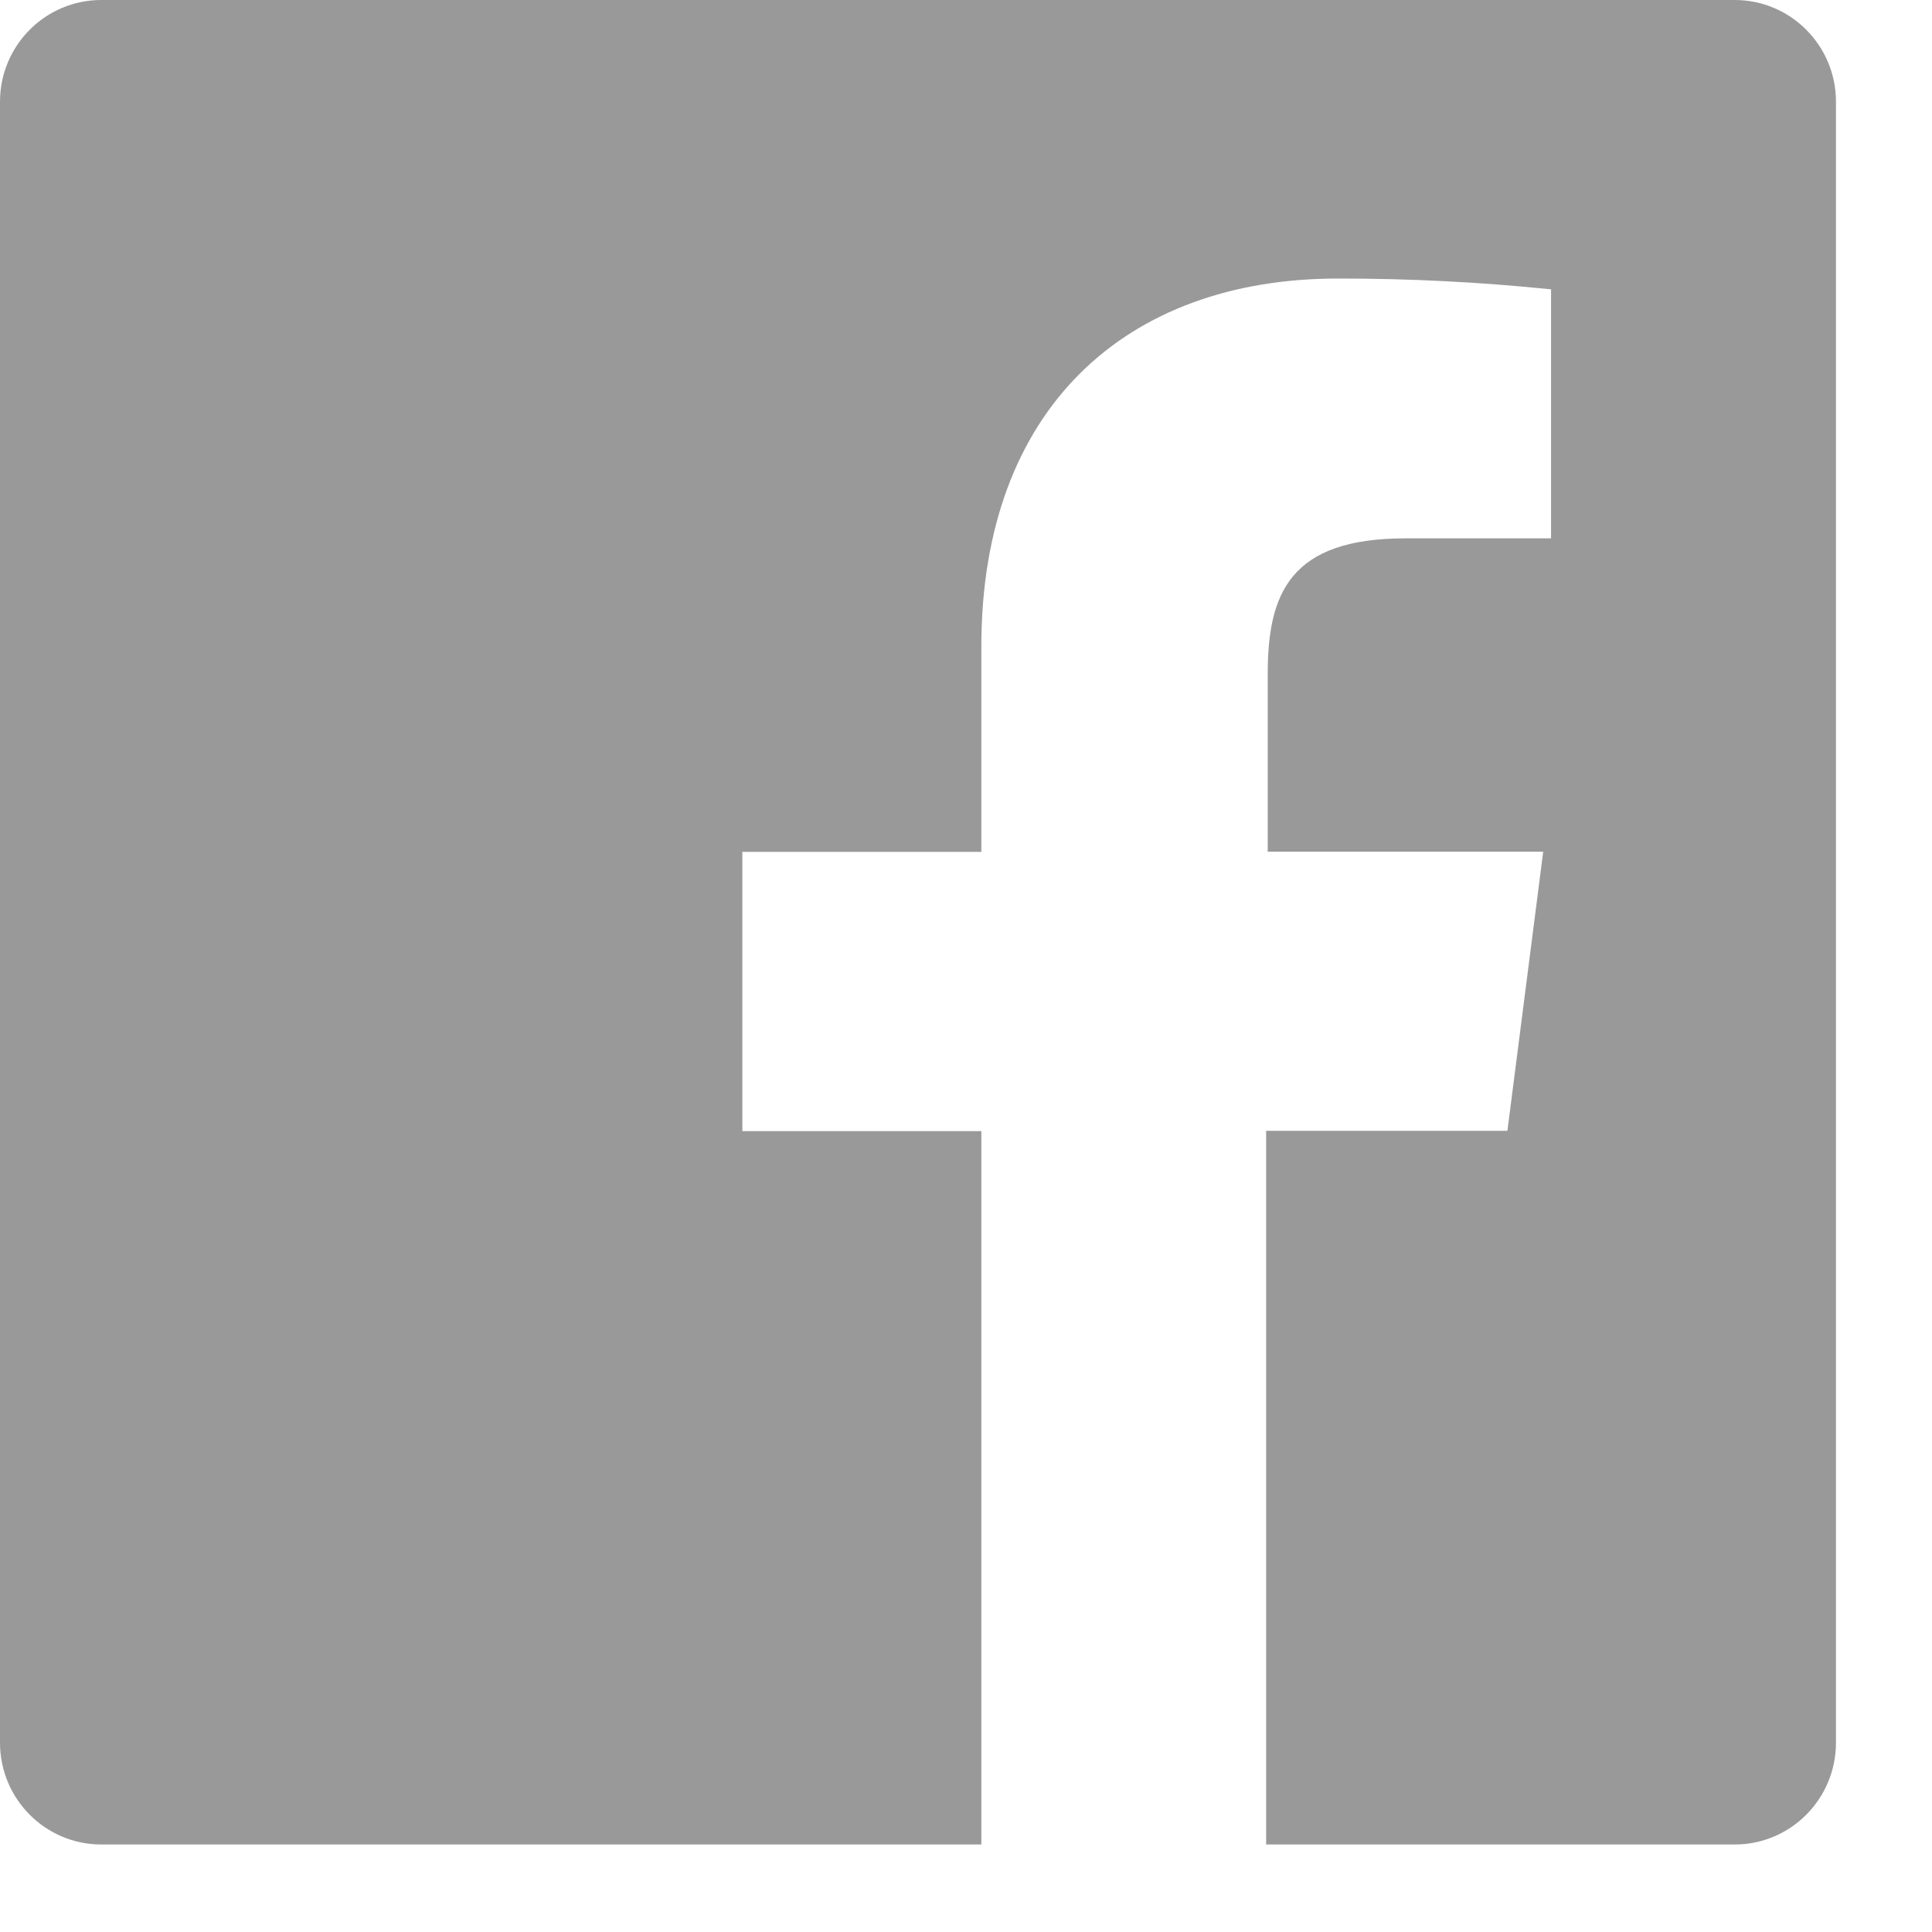 <svg width="17" height="17" viewBox="0 0 17 17" fill="none" xmlns="http://www.w3.org/2000/svg">
<path fill-rule="evenodd" clip-rule="evenodd" d="M15.264 0H0.891C0.399 0 0 0.401 0 0.895V15.334C0 15.829 0.399 16.23 0.891 16.23H8.635V9.953H6.532V7.496H8.635V5.689C8.635 3.593 9.91 2.451 11.771 2.451C12.398 2.45 13.024 2.482 13.648 2.546V4.737H12.367C11.353 4.737 11.155 5.219 11.155 5.929V7.494H13.579L13.264 9.95H11.141V16.23H15.264C15.756 16.23 16.155 15.829 16.155 15.334V0.895C16.155 0.401 15.756 0 15.264 0Z" fill="#999999"/>
</svg>

